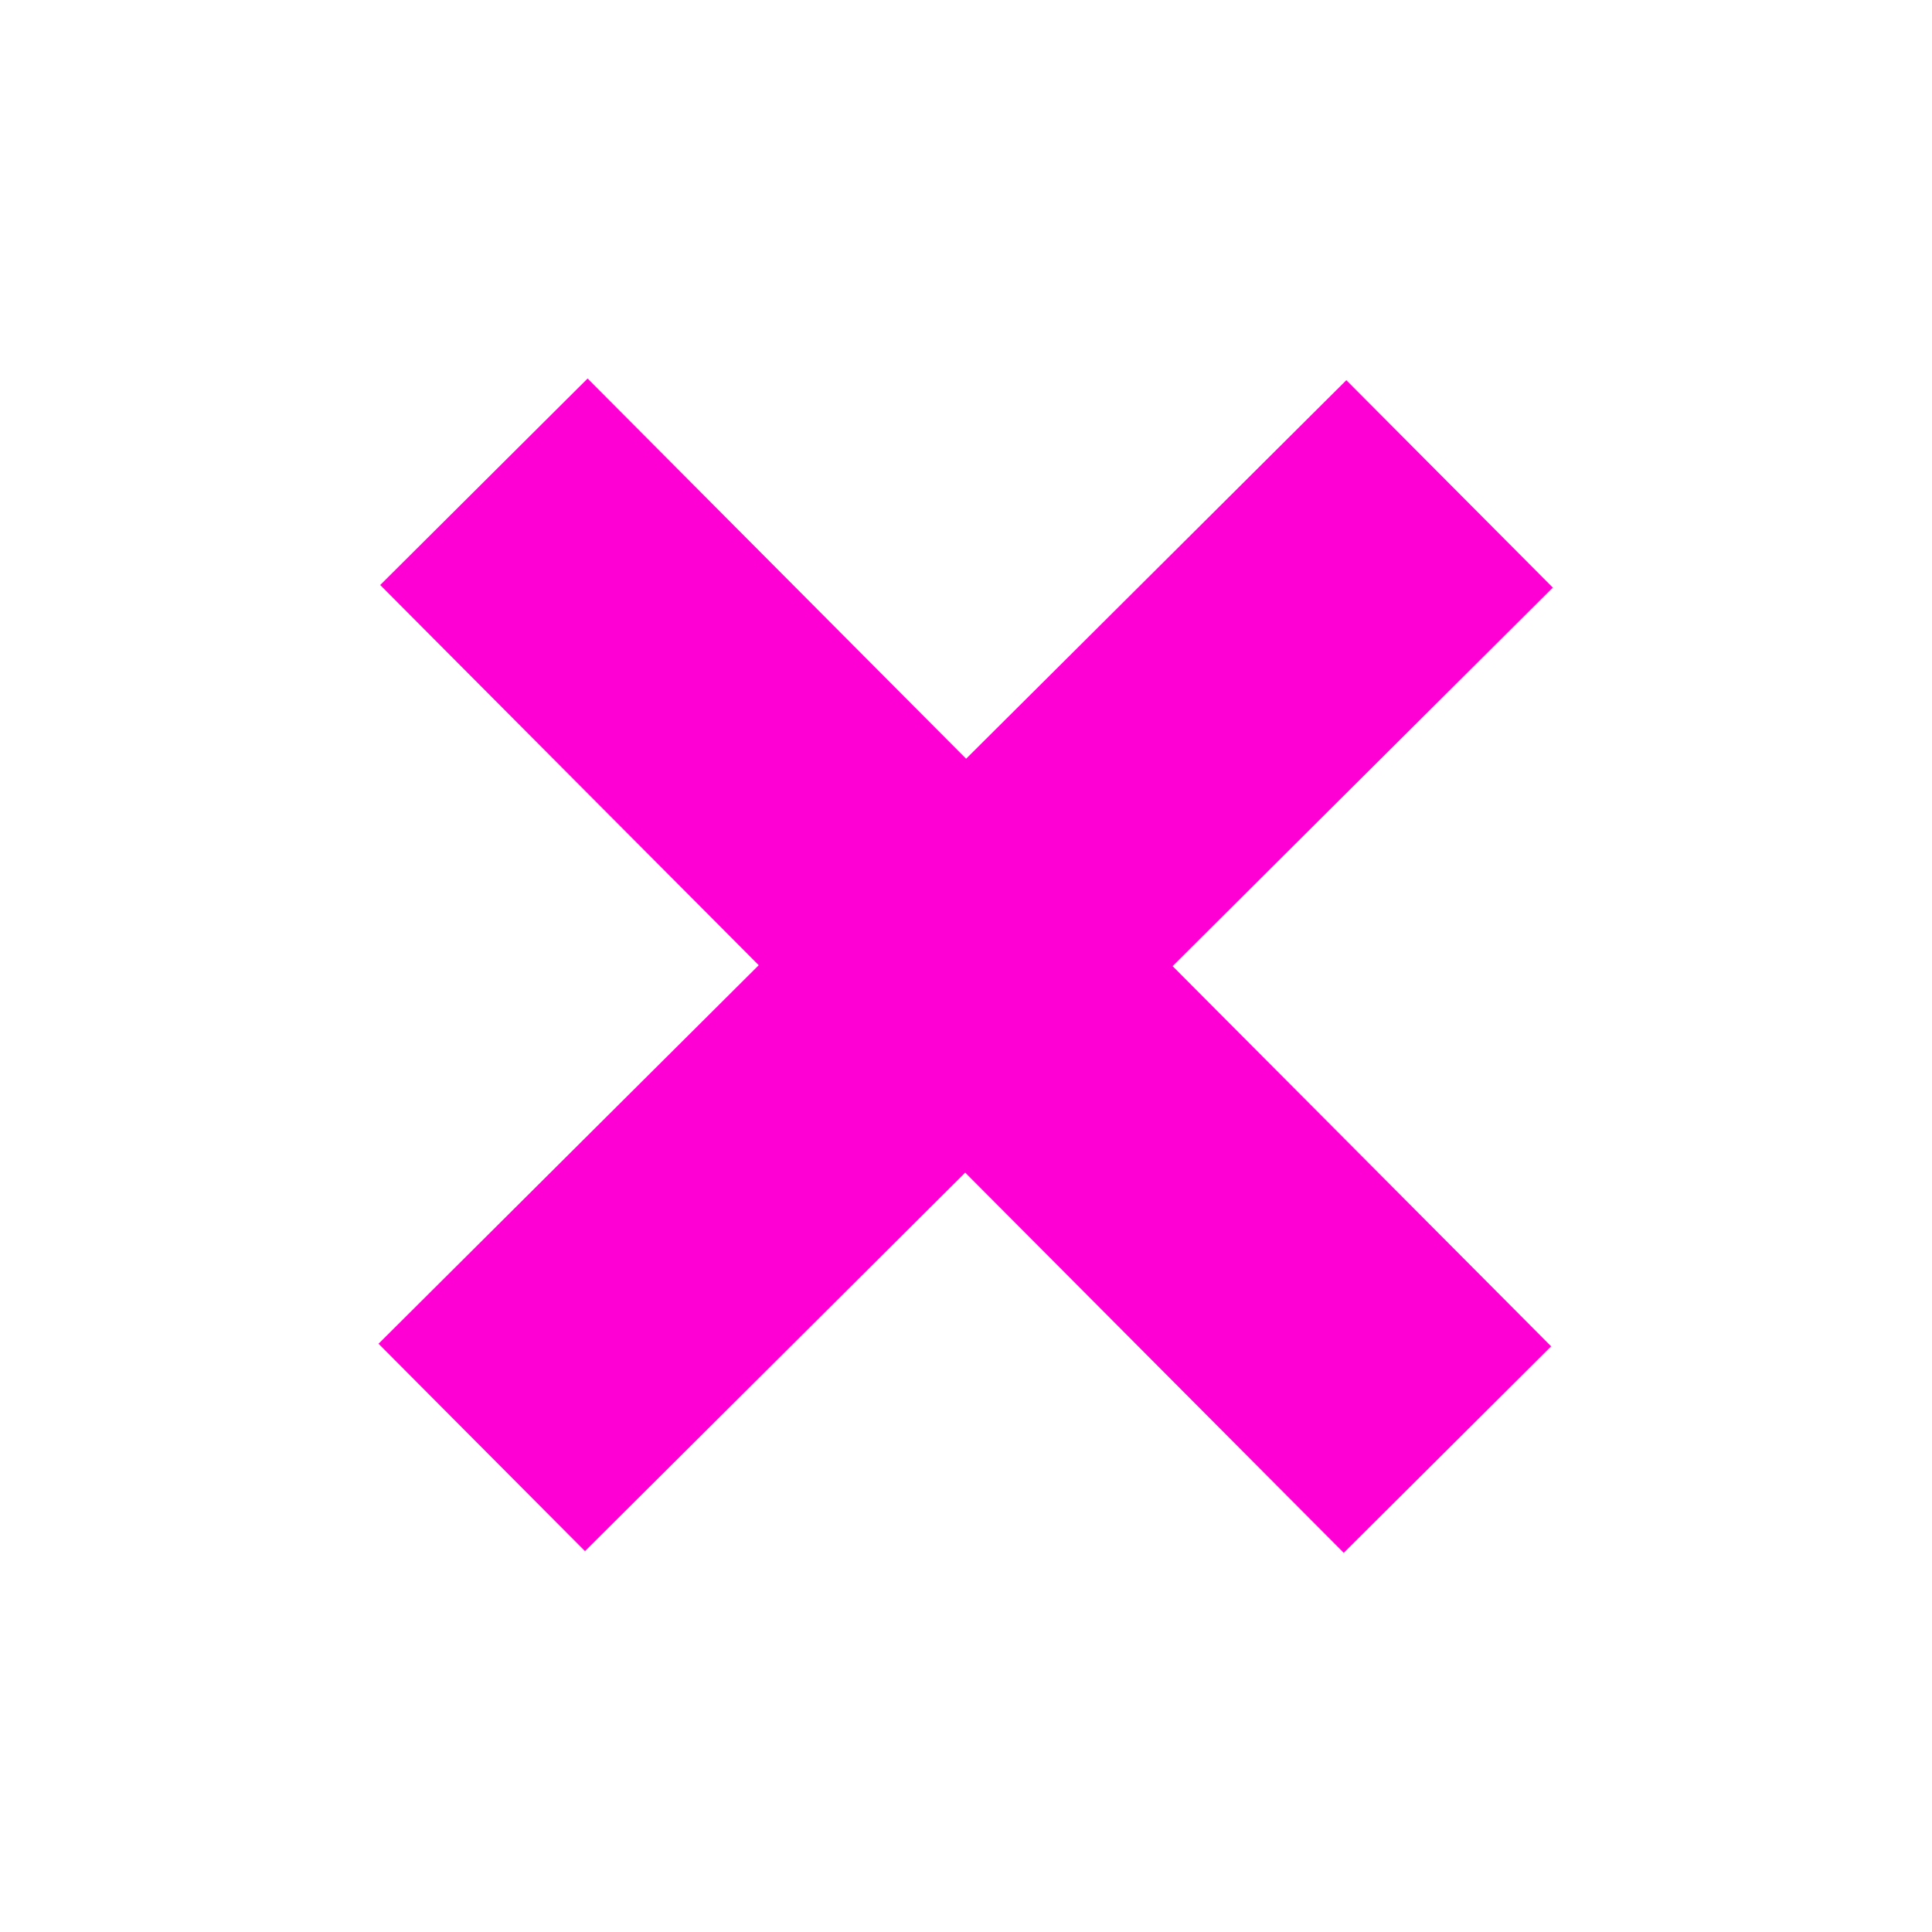 <svg width="310" height="310" viewBox="0 0 310 310" fill="none" xmlns="http://www.w3.org/2000/svg">
<path fill-rule="evenodd" clip-rule="evenodd" d="M154.873 188.151L215.613 249.159L248.89 216.028L188.149 155.02L249.156 94.281L216.026 61.005L155.019 121.744L94.282 60.74L61.005 93.87L121.743 154.875L60.737 215.612L93.867 248.889L154.873 188.151Z" fill="#FF00D4"/>
</svg>
